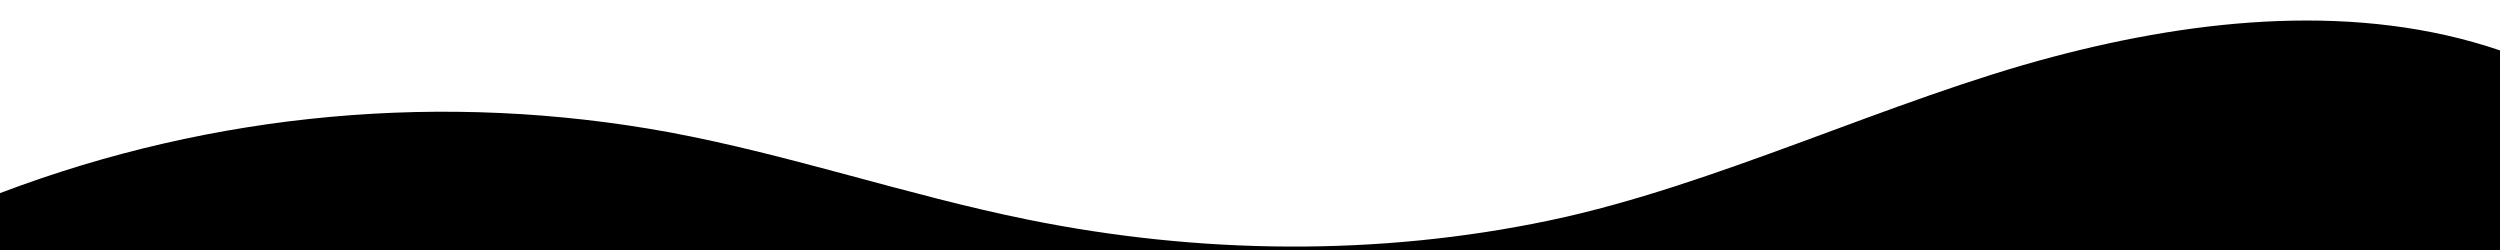 <svg fill="black" viewBox="0 0 1200 120" preserveAspectRatio="none"
  xmlns="http://www.w3.org/2000/svg">
  <path
    d="M0,92.7V120h1200V24.2c-67.8-23.1-144.3-15.5-214.3,3C906.7,48,823.8,89,743.8,105.8 c-82.3,17.3-168.1,16.3-250.5-0.4c-57.8-11.7-114-31.1-172-41.9C213.6,43.7,102.5,53.8,0,92.7z"
  />
</svg>
